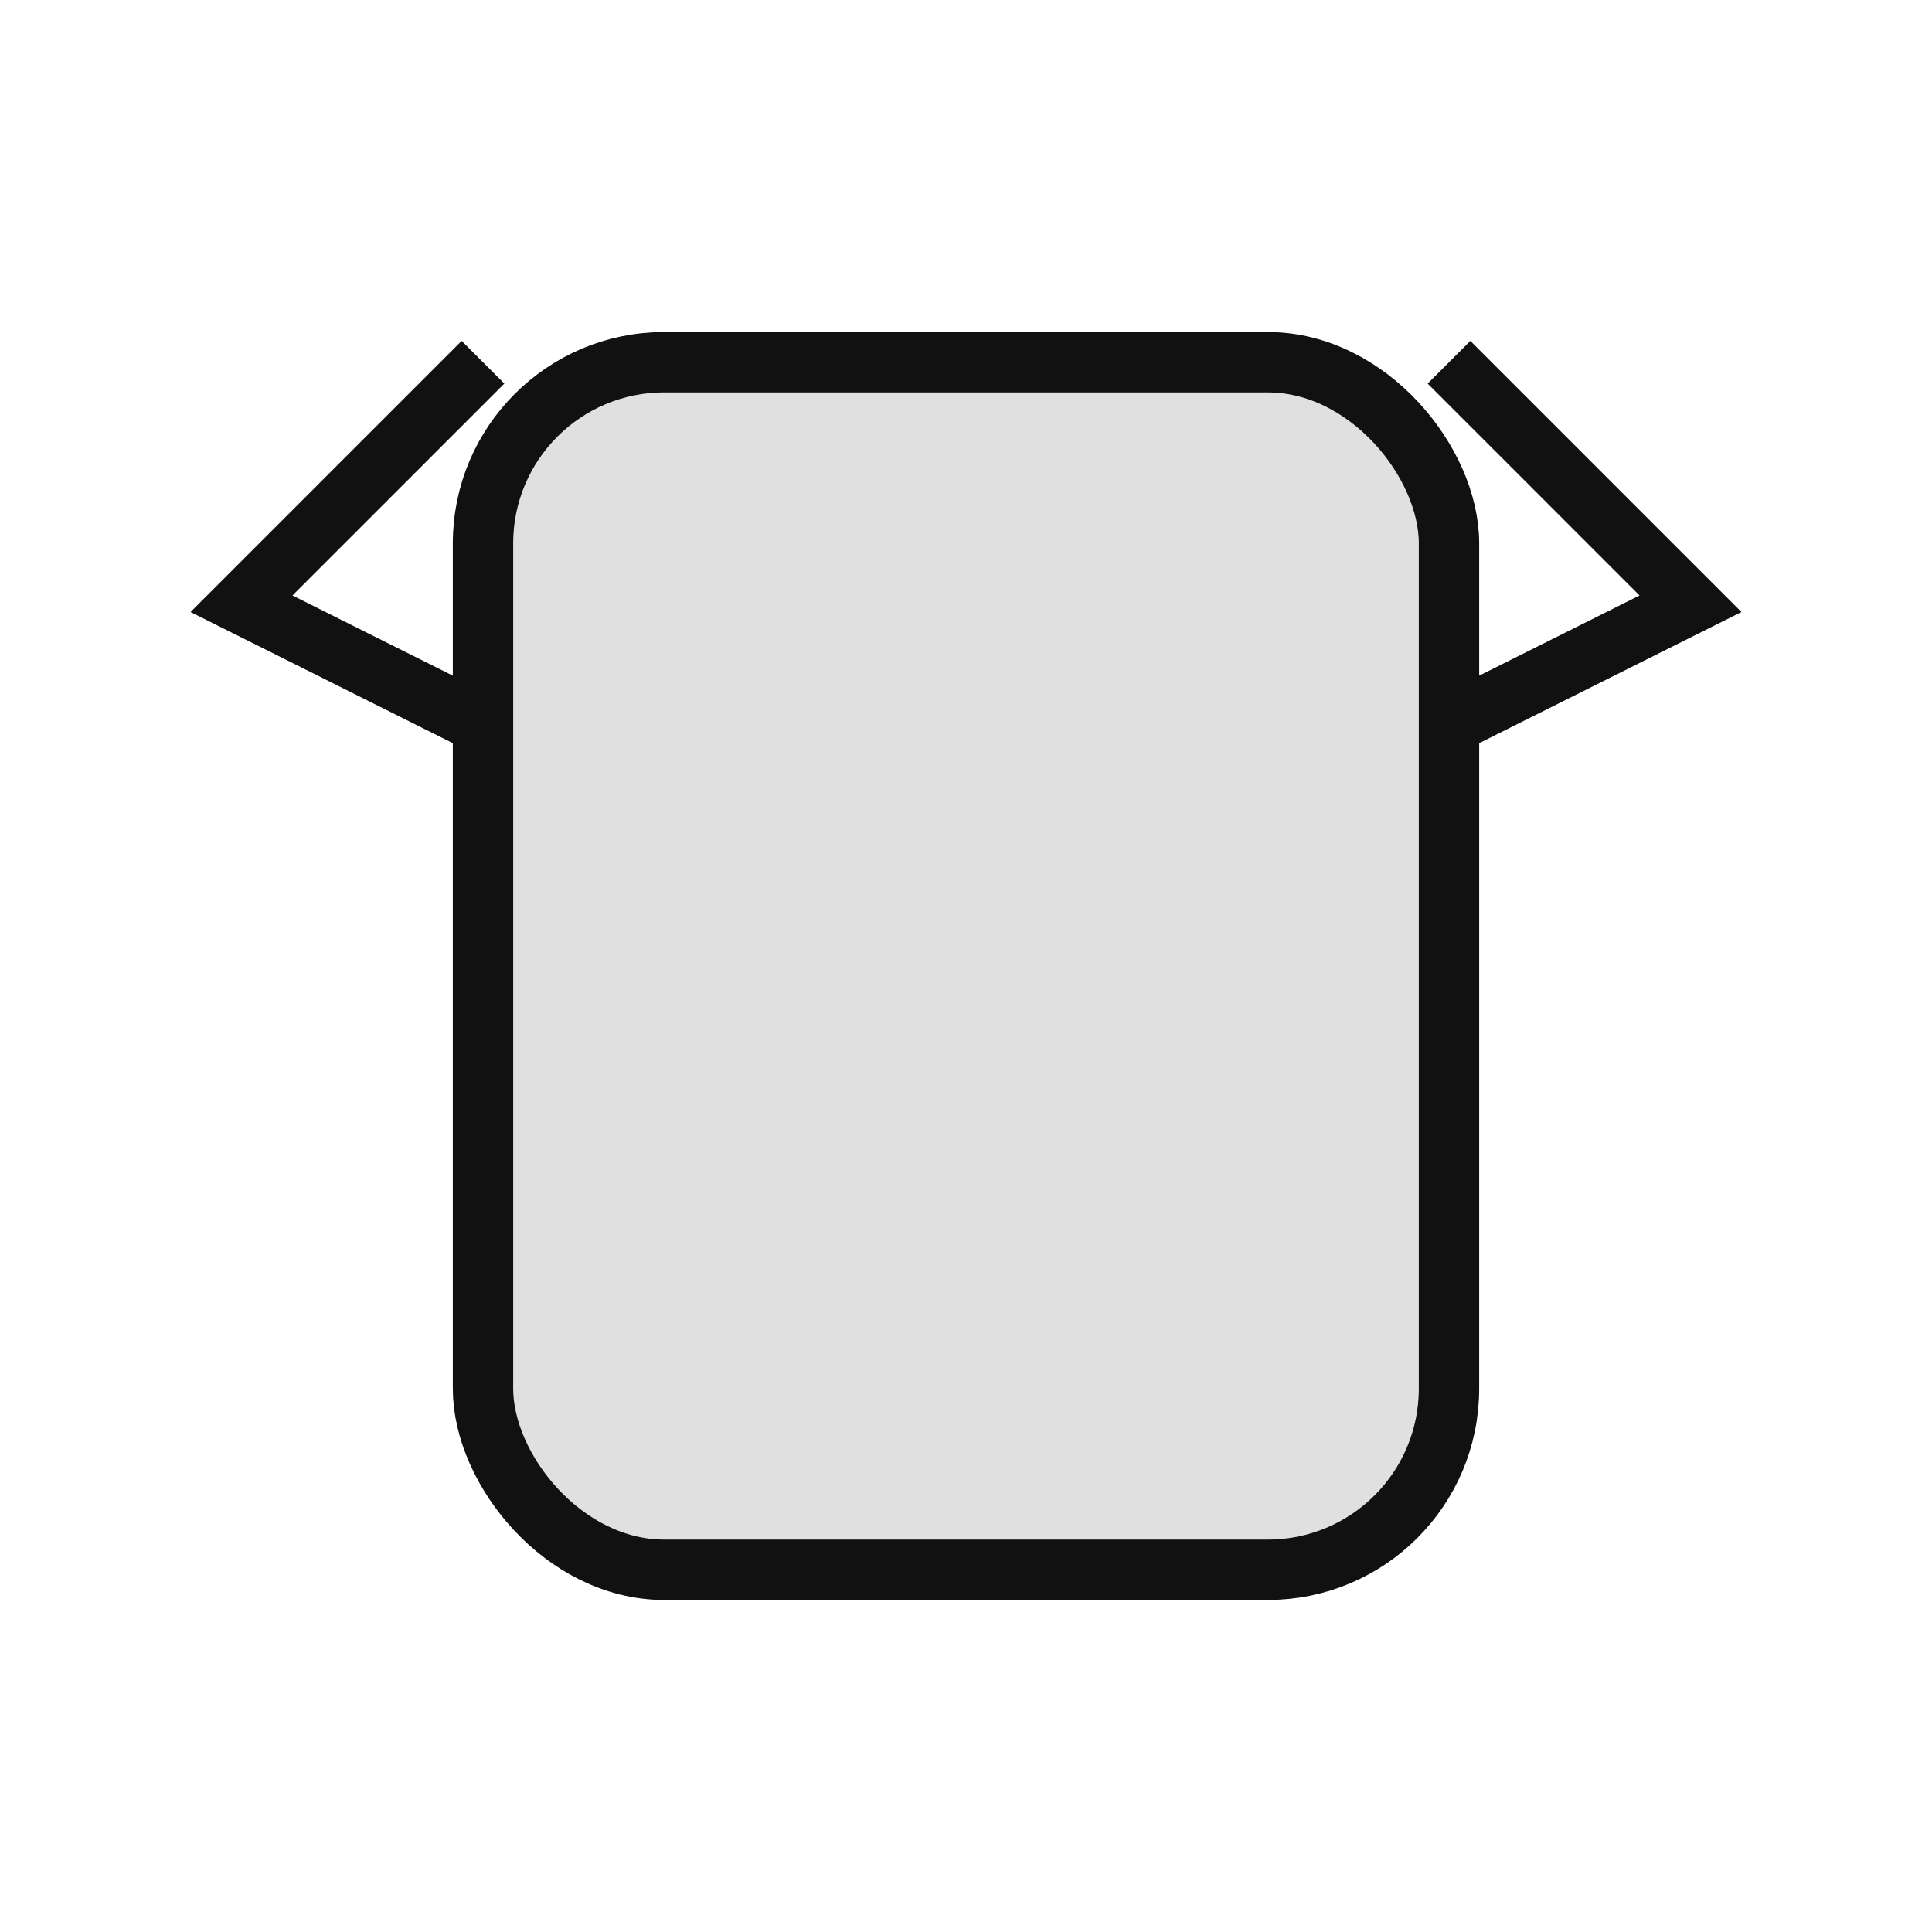 <svg width="64" height="64" viewBox="0 0 64 64" fill="none" xmlns="http://www.w3.org/2000/svg">
  <rect x="16" y="12" width="32" height="40" rx="6" fill="#E0E0E0" stroke="#111" stroke-width="2"/>
  <path d="M16 12L8 20L16 24" stroke="#111" stroke-width="2"/>
  <path d="M48 12L56 20L48 24" stroke="#111" stroke-width="2"/>
</svg>